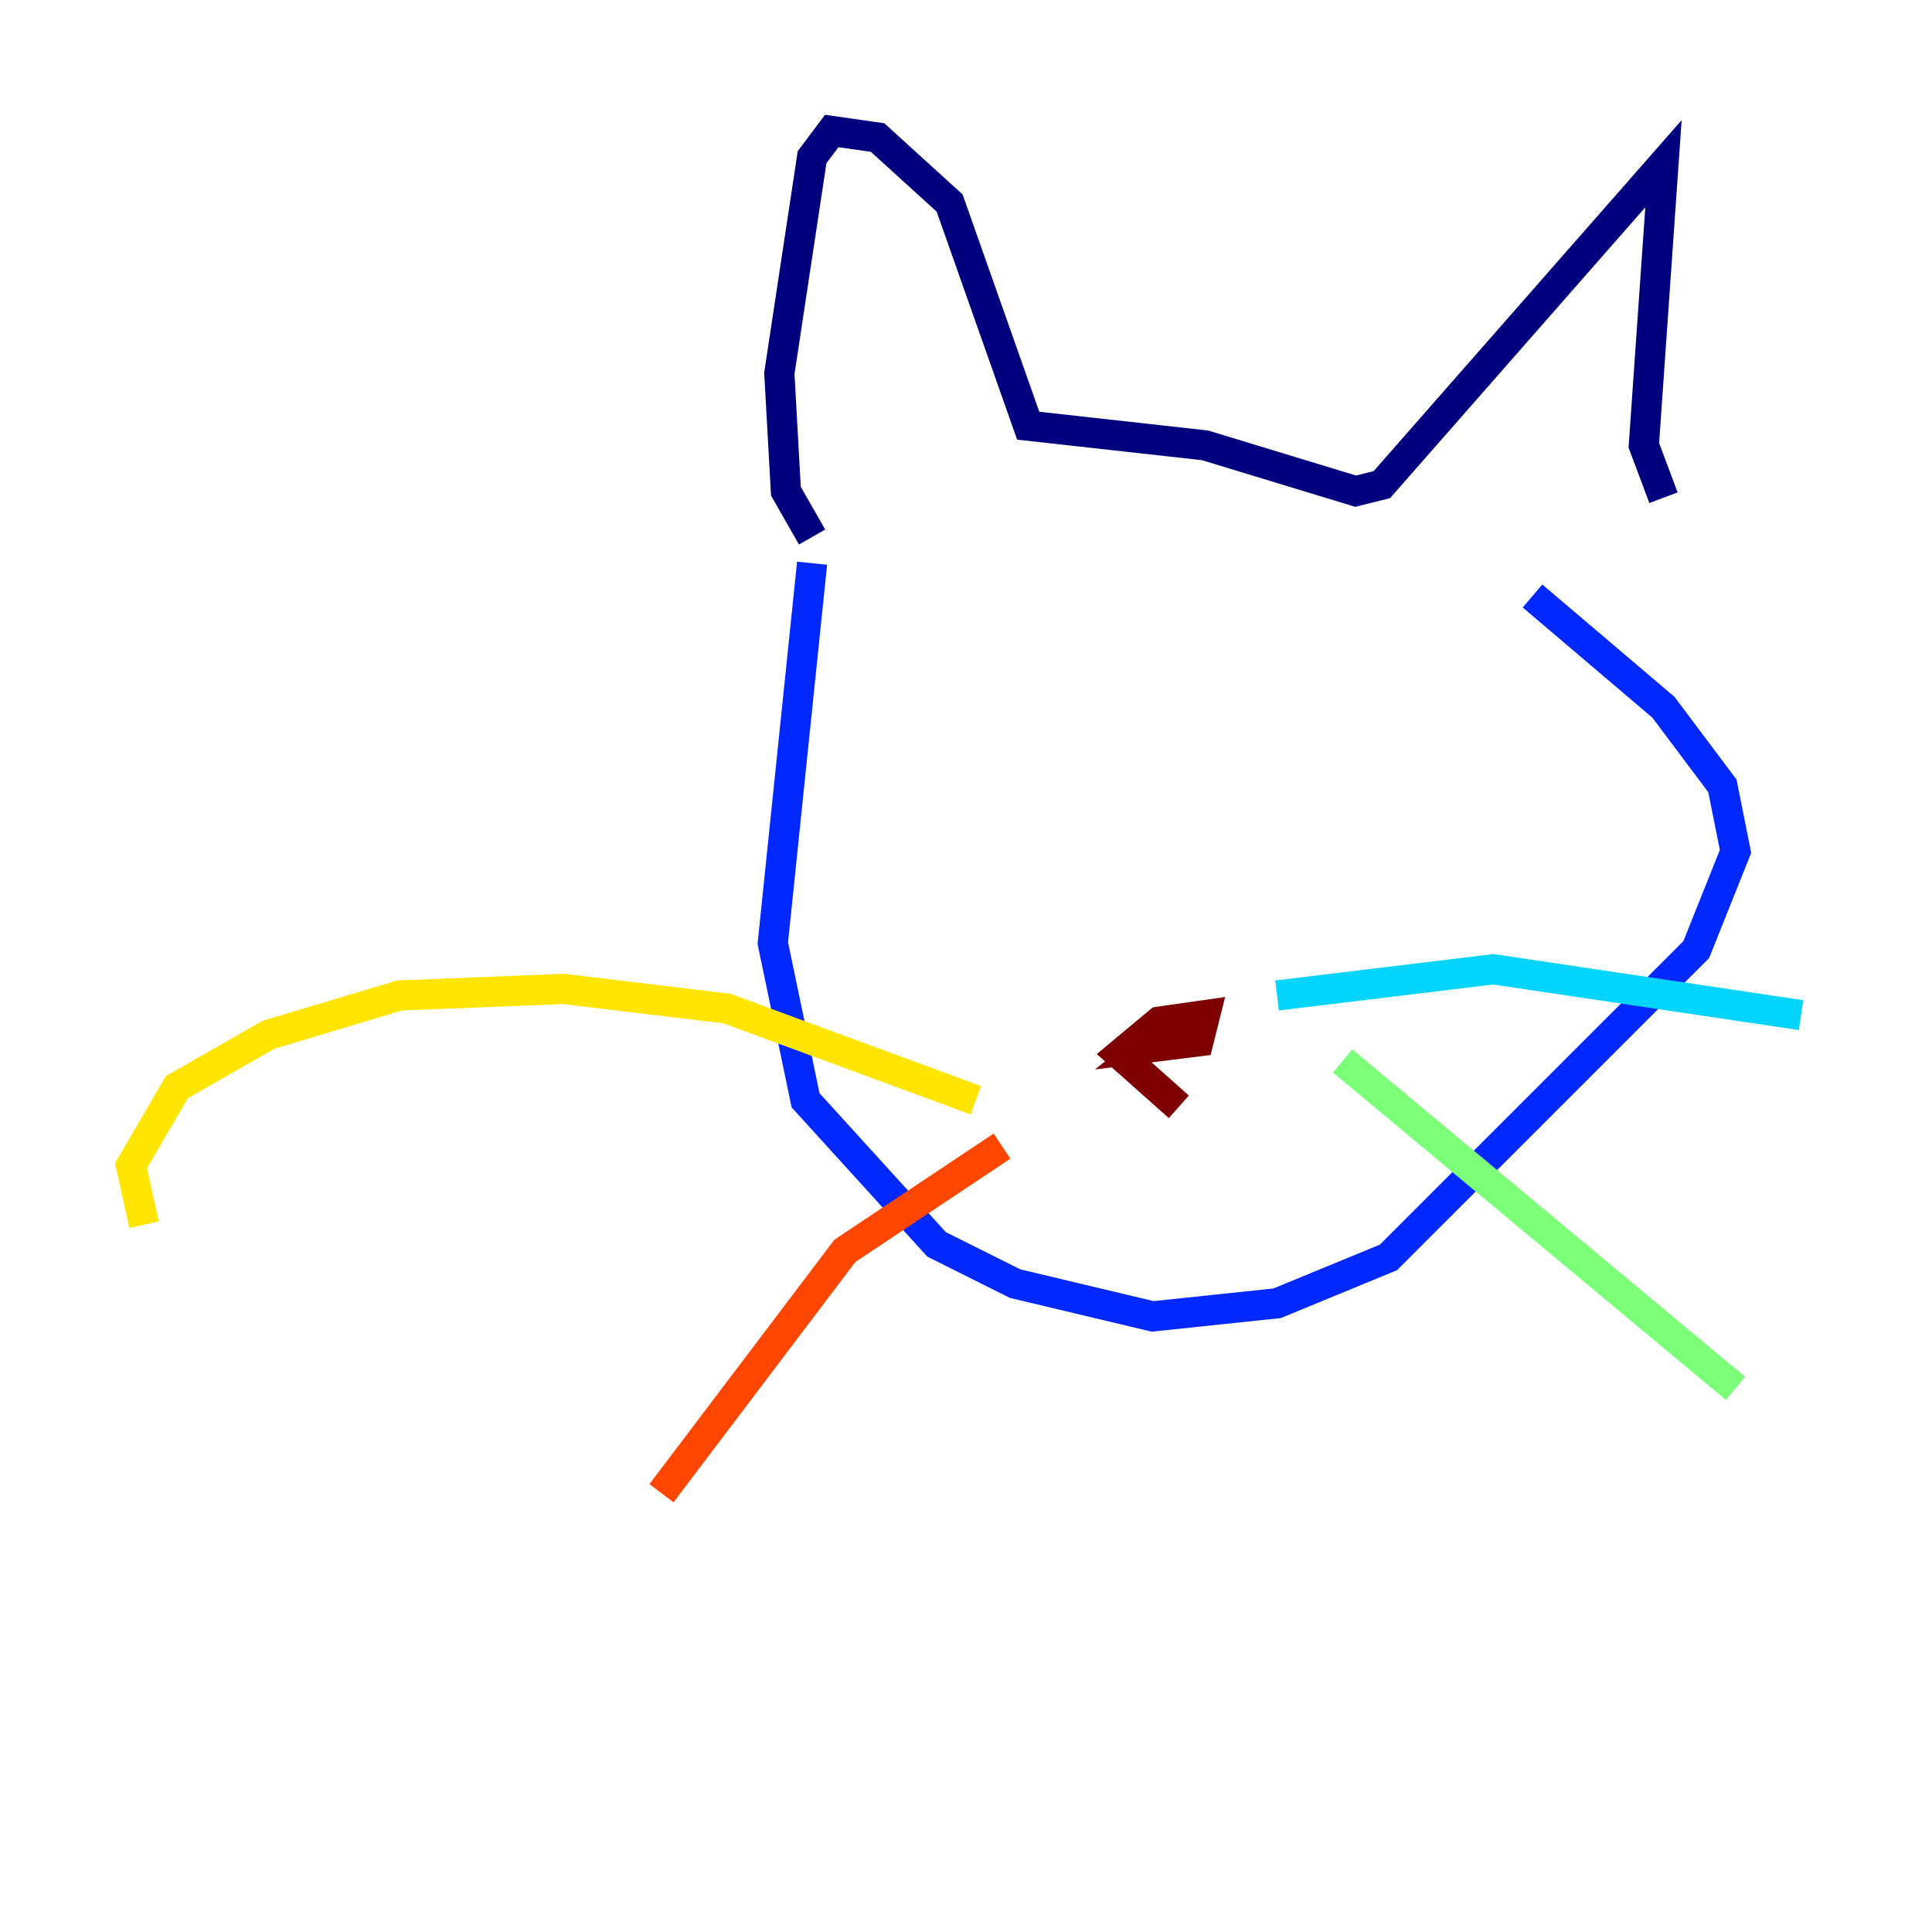 <?xml version="1.0" encoding="utf-8" ?>
<svg baseProfile="tiny" height="128" version="1.2" viewBox="0,0,128,128" width="128" xmlns="http://www.w3.org/2000/svg" xmlns:ev="http://www.w3.org/2001/xml-events" xmlns:xlink="http://www.w3.org/1999/xlink"><defs /><polyline fill="none" points="53.803,35.58 52.068,32.542 51.634,24.732 53.803,10.414 55.105,8.678 58.142,9.112 62.915,13.451 68.122,28.203 79.837,29.505 89.817,32.542 91.552,32.108 110.21,10.848 108.909,29.505 110.21,32.976" stroke="#00007f" stroke-width="2" /><polyline fill="none" points="53.803,37.315 51.2,62.481 53.37,72.895 62.047,82.441 67.254,85.044 76.366,87.214 84.61,86.346 91.986,83.308 112.38,62.915 114.983,56.407 114.115,52.068 110.21,46.861 101.532,39.485" stroke="#0028ff" stroke-width="2" /><polyline fill="none" points="84.61,65.953 98.929,64.217 119.322,67.254" stroke="#00d4ff" stroke-width="2" /><polyline fill="none" points="88.949,70.291 114.983,91.986" stroke="#7cff79" stroke-width="2" /><polyline fill="none" points="64.651,72.895 48.163,66.82 37.315,65.519 26.468,65.953 17.79,68.556 11.715,72.027 8.678,77.234 9.546,81.139" stroke="#ffe500" stroke-width="2" /><polyline fill="none" points="66.386,75.932 55.973,82.875 43.824,98.929" stroke="#ff4600" stroke-width="2" /><polyline fill="none" points="78.102,73.329 74.197,69.858 76.8,67.688 79.837,67.254 79.403,68.99 75.932,69.424 78.102,67.688" stroke="#7f0000" stroke-width="2" /></svg>
